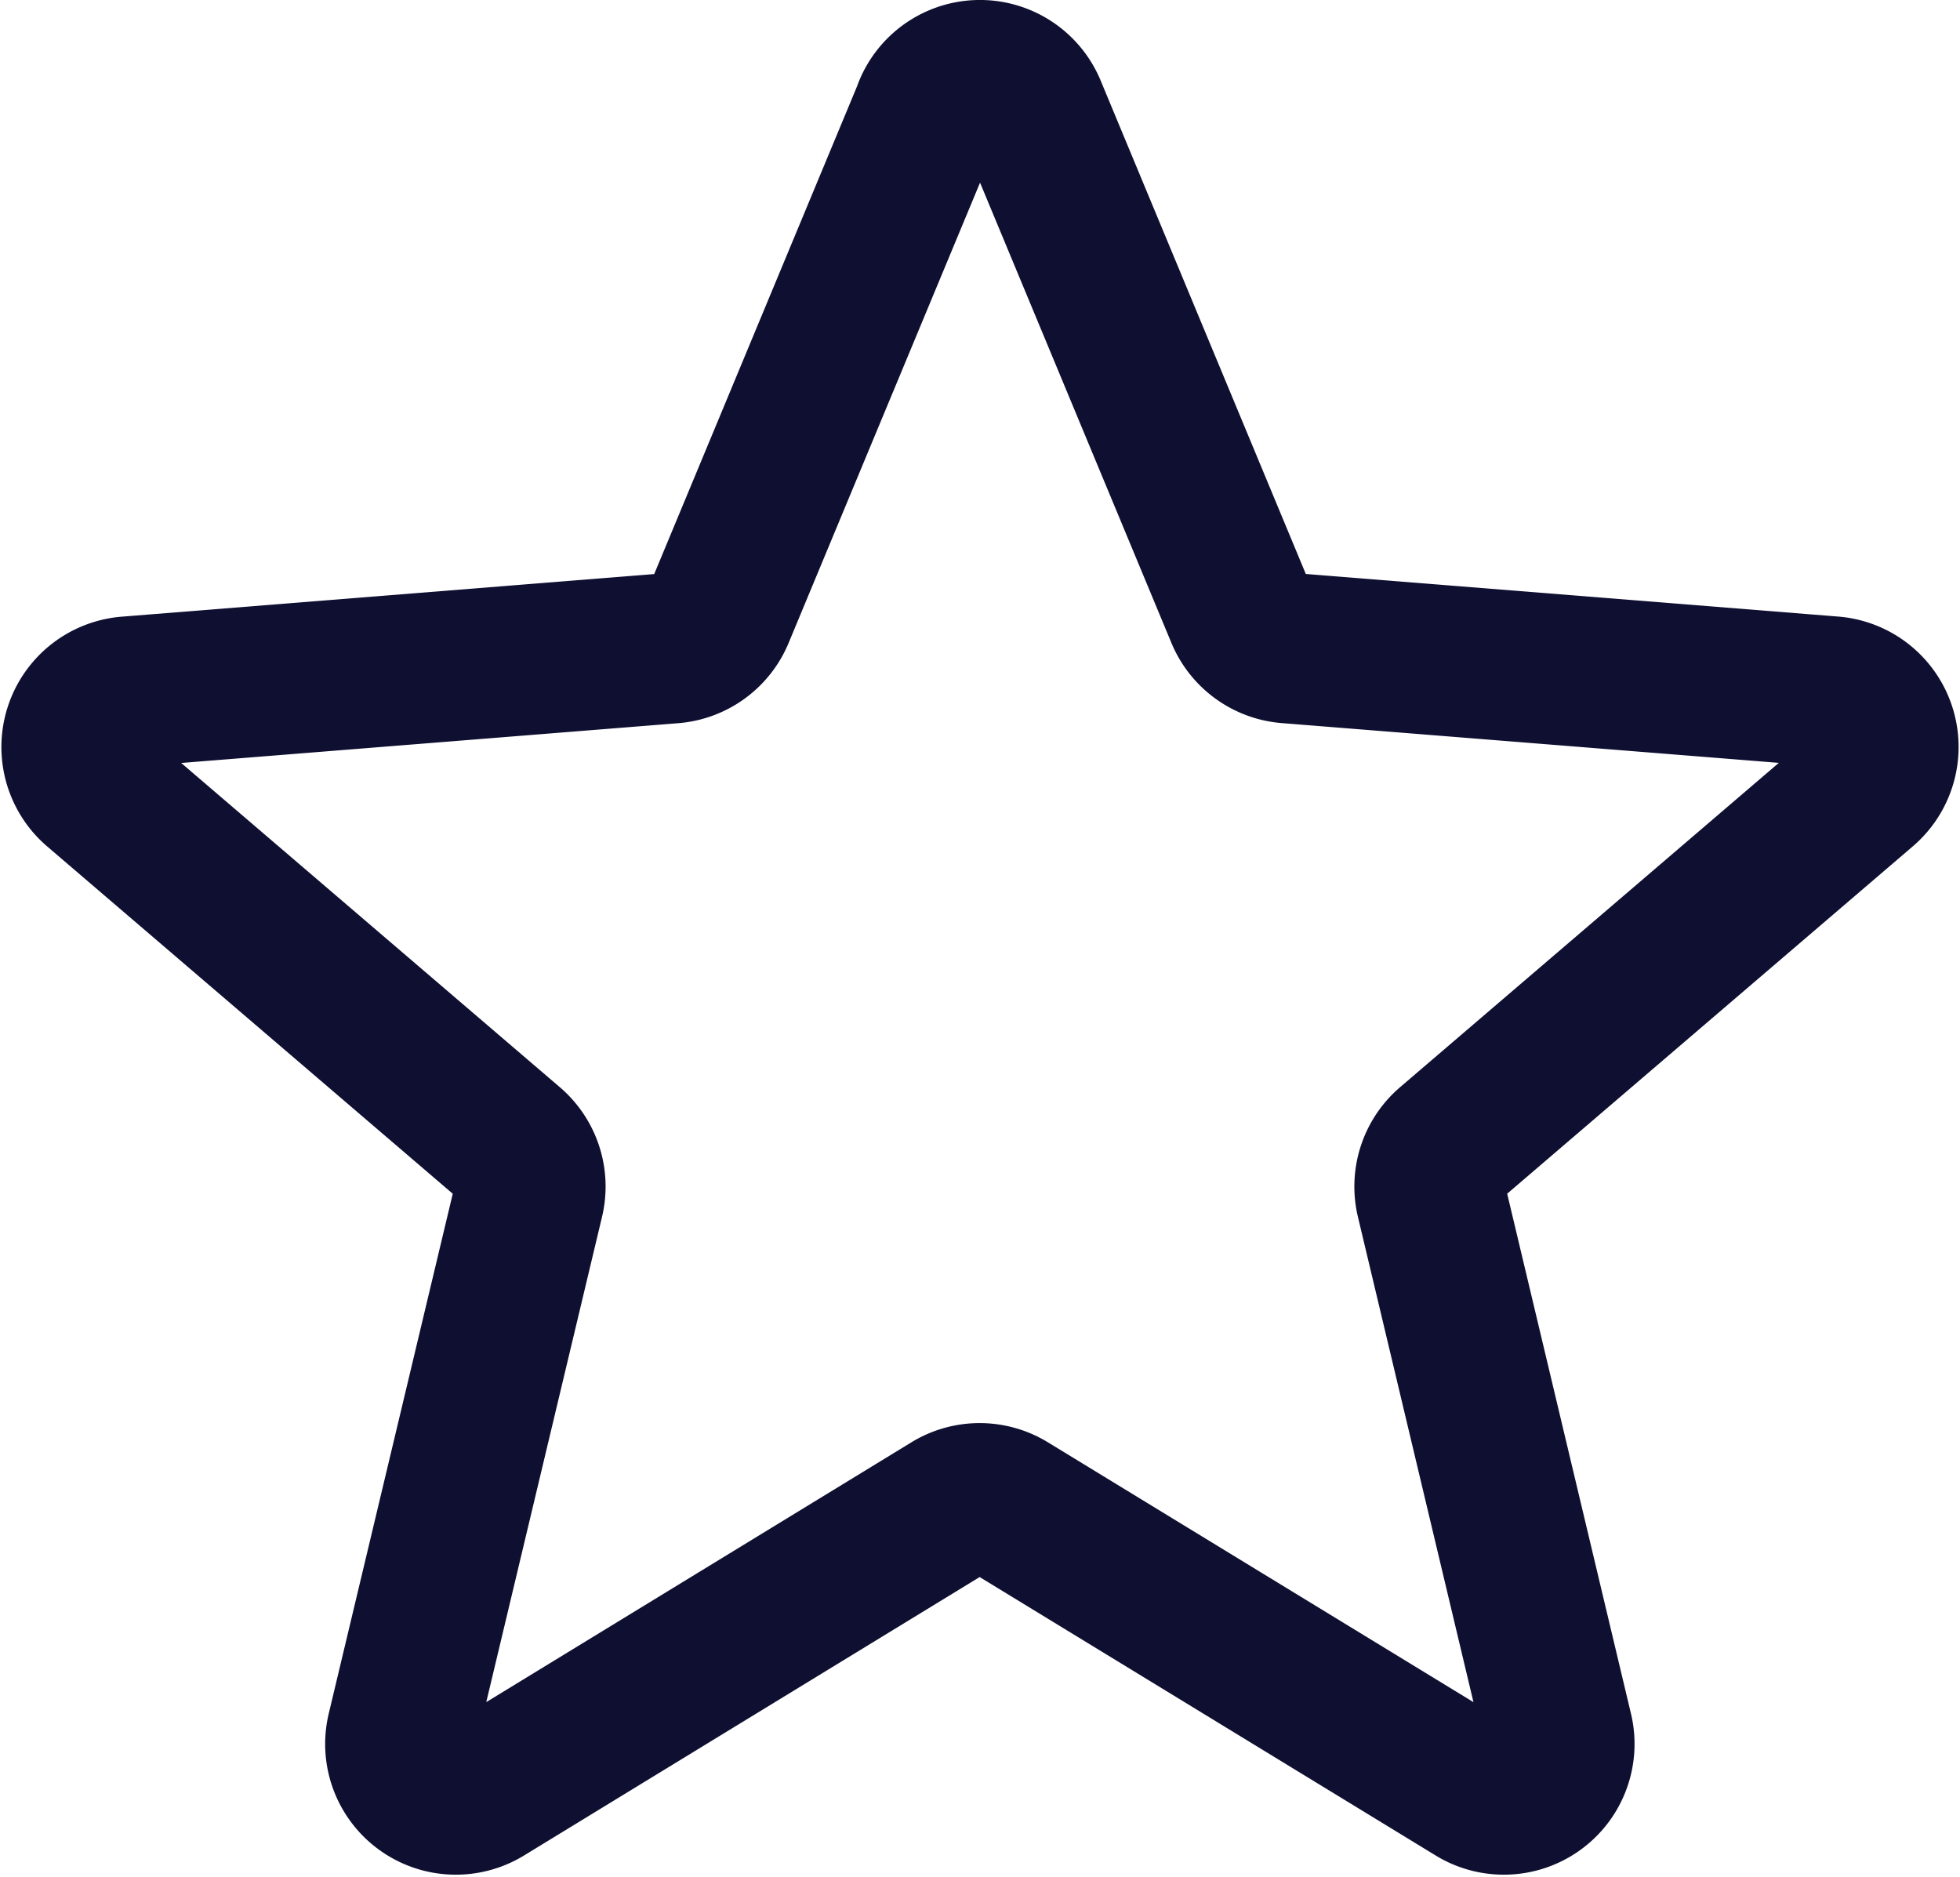 <svg xmlns="http://www.w3.org/2000/svg" width="19.527" height="18.697" viewBox="0 0 19.527 18.697">
  <path id="Path_32" data-name="Path 32" d="M11.333,3.493a.552.552,0,0,1,1.022,0l2.089,5.024a.553.553,0,0,0,.467.339l5.424.434a.553.553,0,0,1,.316.971L16.518,13.8a.553.553,0,0,0-.179.548L17.6,19.644a.552.552,0,0,1-.826.6l-4.645-2.836a.553.553,0,0,0-.576,0L6.912,20.244a.552.552,0,0,1-.826-.6L7.349,14.35A.552.552,0,0,0,7.17,13.8L3.038,10.262a.553.553,0,0,1,.316-.971l5.424-.434a.553.553,0,0,0,.467-.339l2.089-5.023Z" transform="translate(-2.081 -2.4)" fill="none" stroke="#0f0f32" stroke-linecap="round" stroke-linejoin="round" stroke-width="1.5"/>
</svg>
